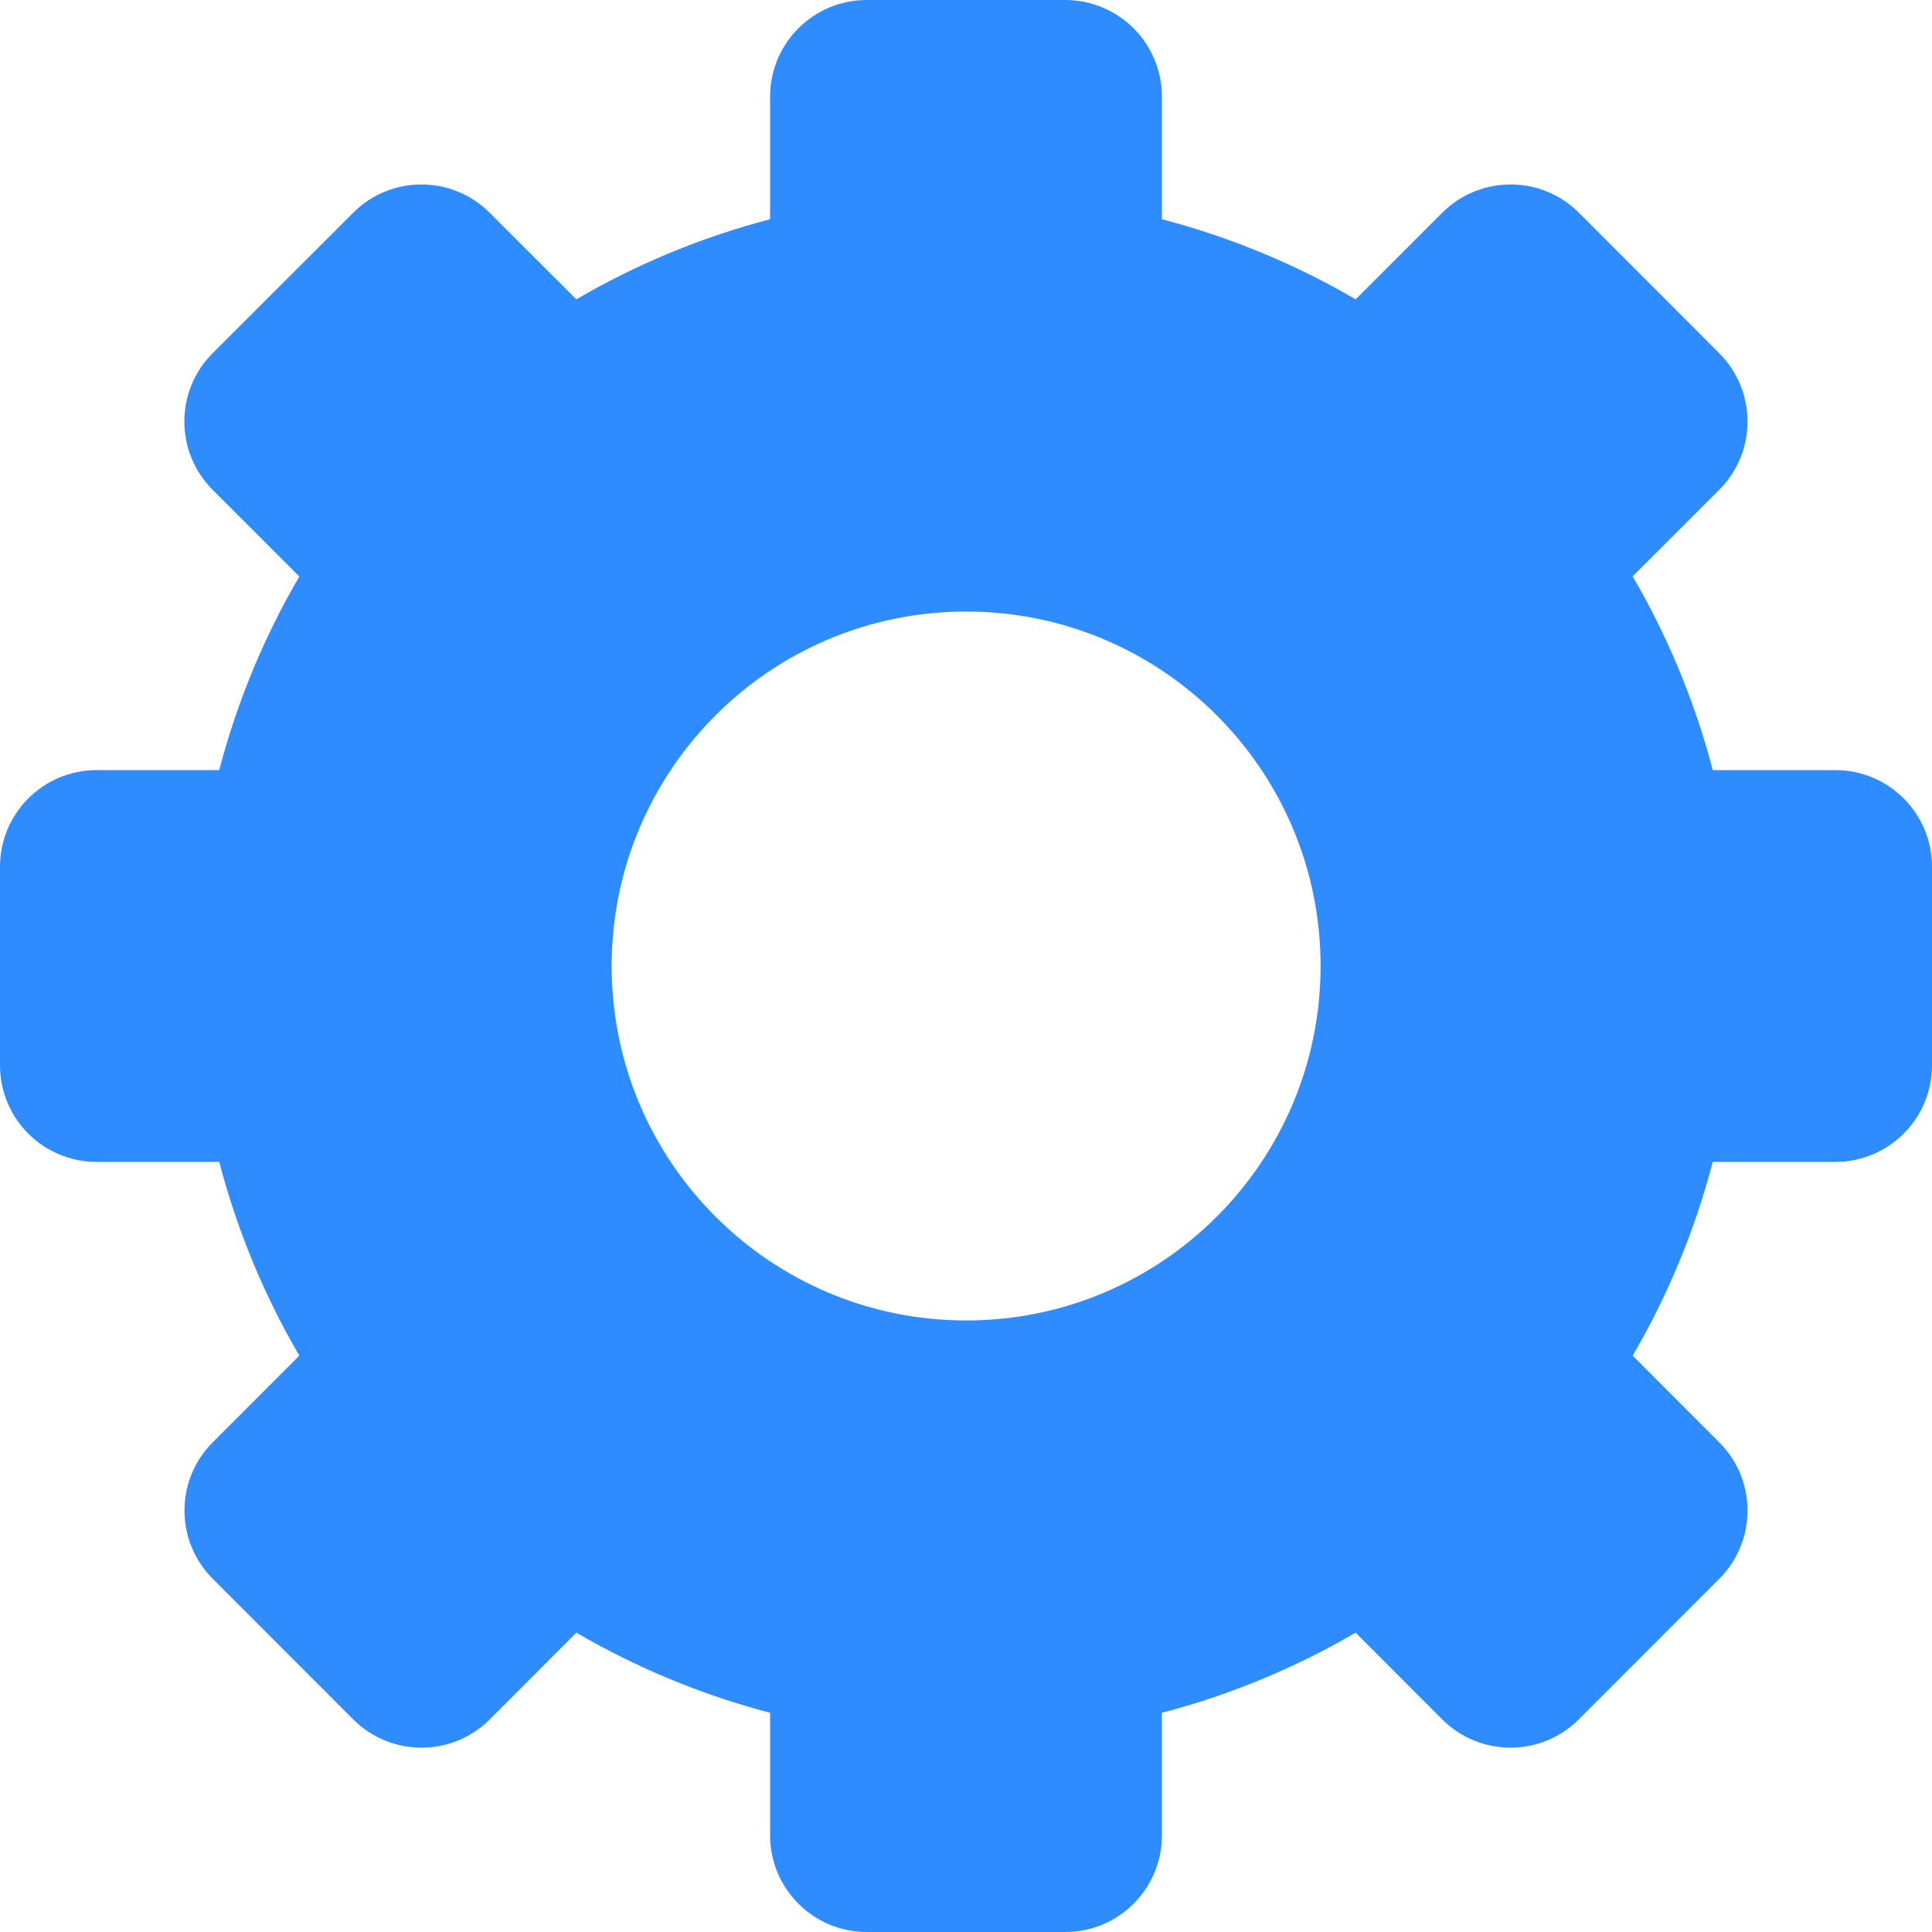 <?xml version="1.0" encoding="UTF-8"?>
<svg width="15px" height="15px" viewBox="0 0 15 15" version="1.1" xmlns="http://www.w3.org/2000/svg" xmlns:xlink="http://www.w3.org/1999/xlink">
    <title>Combined Shape</title>
    <g id="Журнал" stroke="none" stroke-width="1" fill="none" fill-rule="evenodd">
        <g id="Логистика-Copy-37" transform="translate(-1673, -231)" fill="#2f8cff" fill-rule="nonzero">
            <g id="Group-Copy" transform="translate(254, 222)">
                <path d="M1427.271,9 C1427.685,9 1428.021,9.336 1428.021,9.75 L1428.021,10.702 C1428.555,10.842 1429.059,11.052 1429.525,11.324 L1430.197,10.652 C1430.49,10.359 1430.965,10.359 1431.258,10.651 L1432.348,11.742 C1432.641,12.035 1432.641,12.51 1432.348,12.803 L1431.676,13.475 C1431.948,13.94 1432.158,14.445 1432.298,14.979 L1433.25,14.979 C1433.664,14.979 1434,15.315 1434,15.729 L1434,17.271 C1434,17.685 1433.664,18.021 1433.25,18.021 L1432.298,18.021 C1432.158,18.555 1431.948,19.06 1431.676,19.525 L1432.348,20.198 C1432.641,20.49 1432.641,20.965 1432.348,21.258 L1431.258,22.349 C1430.965,22.642 1430.49,22.642 1430.197,22.349 L1429.525,21.676 C1429.059,21.948 1428.555,22.158 1428.021,22.298 L1428.021,23.25 C1428.021,23.664 1427.685,24 1427.271,24 L1425.729,24 C1425.315,24 1424.979,23.664 1424.979,23.25 L1424.979,22.298 C1424.445,22.158 1423.941,21.948 1423.475,21.676 L1422.803,22.349 C1422.51,22.642 1422.035,22.642 1421.742,22.349 L1420.652,21.258 C1420.359,20.965 1420.359,20.49 1420.652,20.198 L1421.324,19.525 C1421.052,19.06 1420.842,18.555 1420.702,18.021 L1419.75,18.021 C1419.336,18.021 1419,17.686 1419,17.271 L1419,15.729 C1419,15.315 1419.336,14.979 1419.75,14.979 L1420.702,14.979 C1420.842,14.445 1421.052,13.941 1421.324,13.476 L1420.651,12.803 C1420.358,12.51 1420.358,12.035 1420.651,11.742 L1421.742,10.652 C1422.034,10.359 1422.509,10.359 1422.802,10.652 L1423.475,11.324 C1423.94,11.052 1424.445,10.842 1424.979,10.702 L1424.979,9.75 C1424.979,9.336 1425.315,9 1425.729,9 Z M1426.501,13.748 C1424.982,13.748 1423.749,14.98 1423.749,16.5 C1423.749,18.02 1424.982,19.252 1426.501,19.252 C1428.021,19.252 1429.253,18.02 1429.253,16.5 C1429.253,14.98 1428.021,13.748 1426.501,13.748 Z" id="Combined-Shape"></path>
            </g>
        </g>
    </g>
</svg>